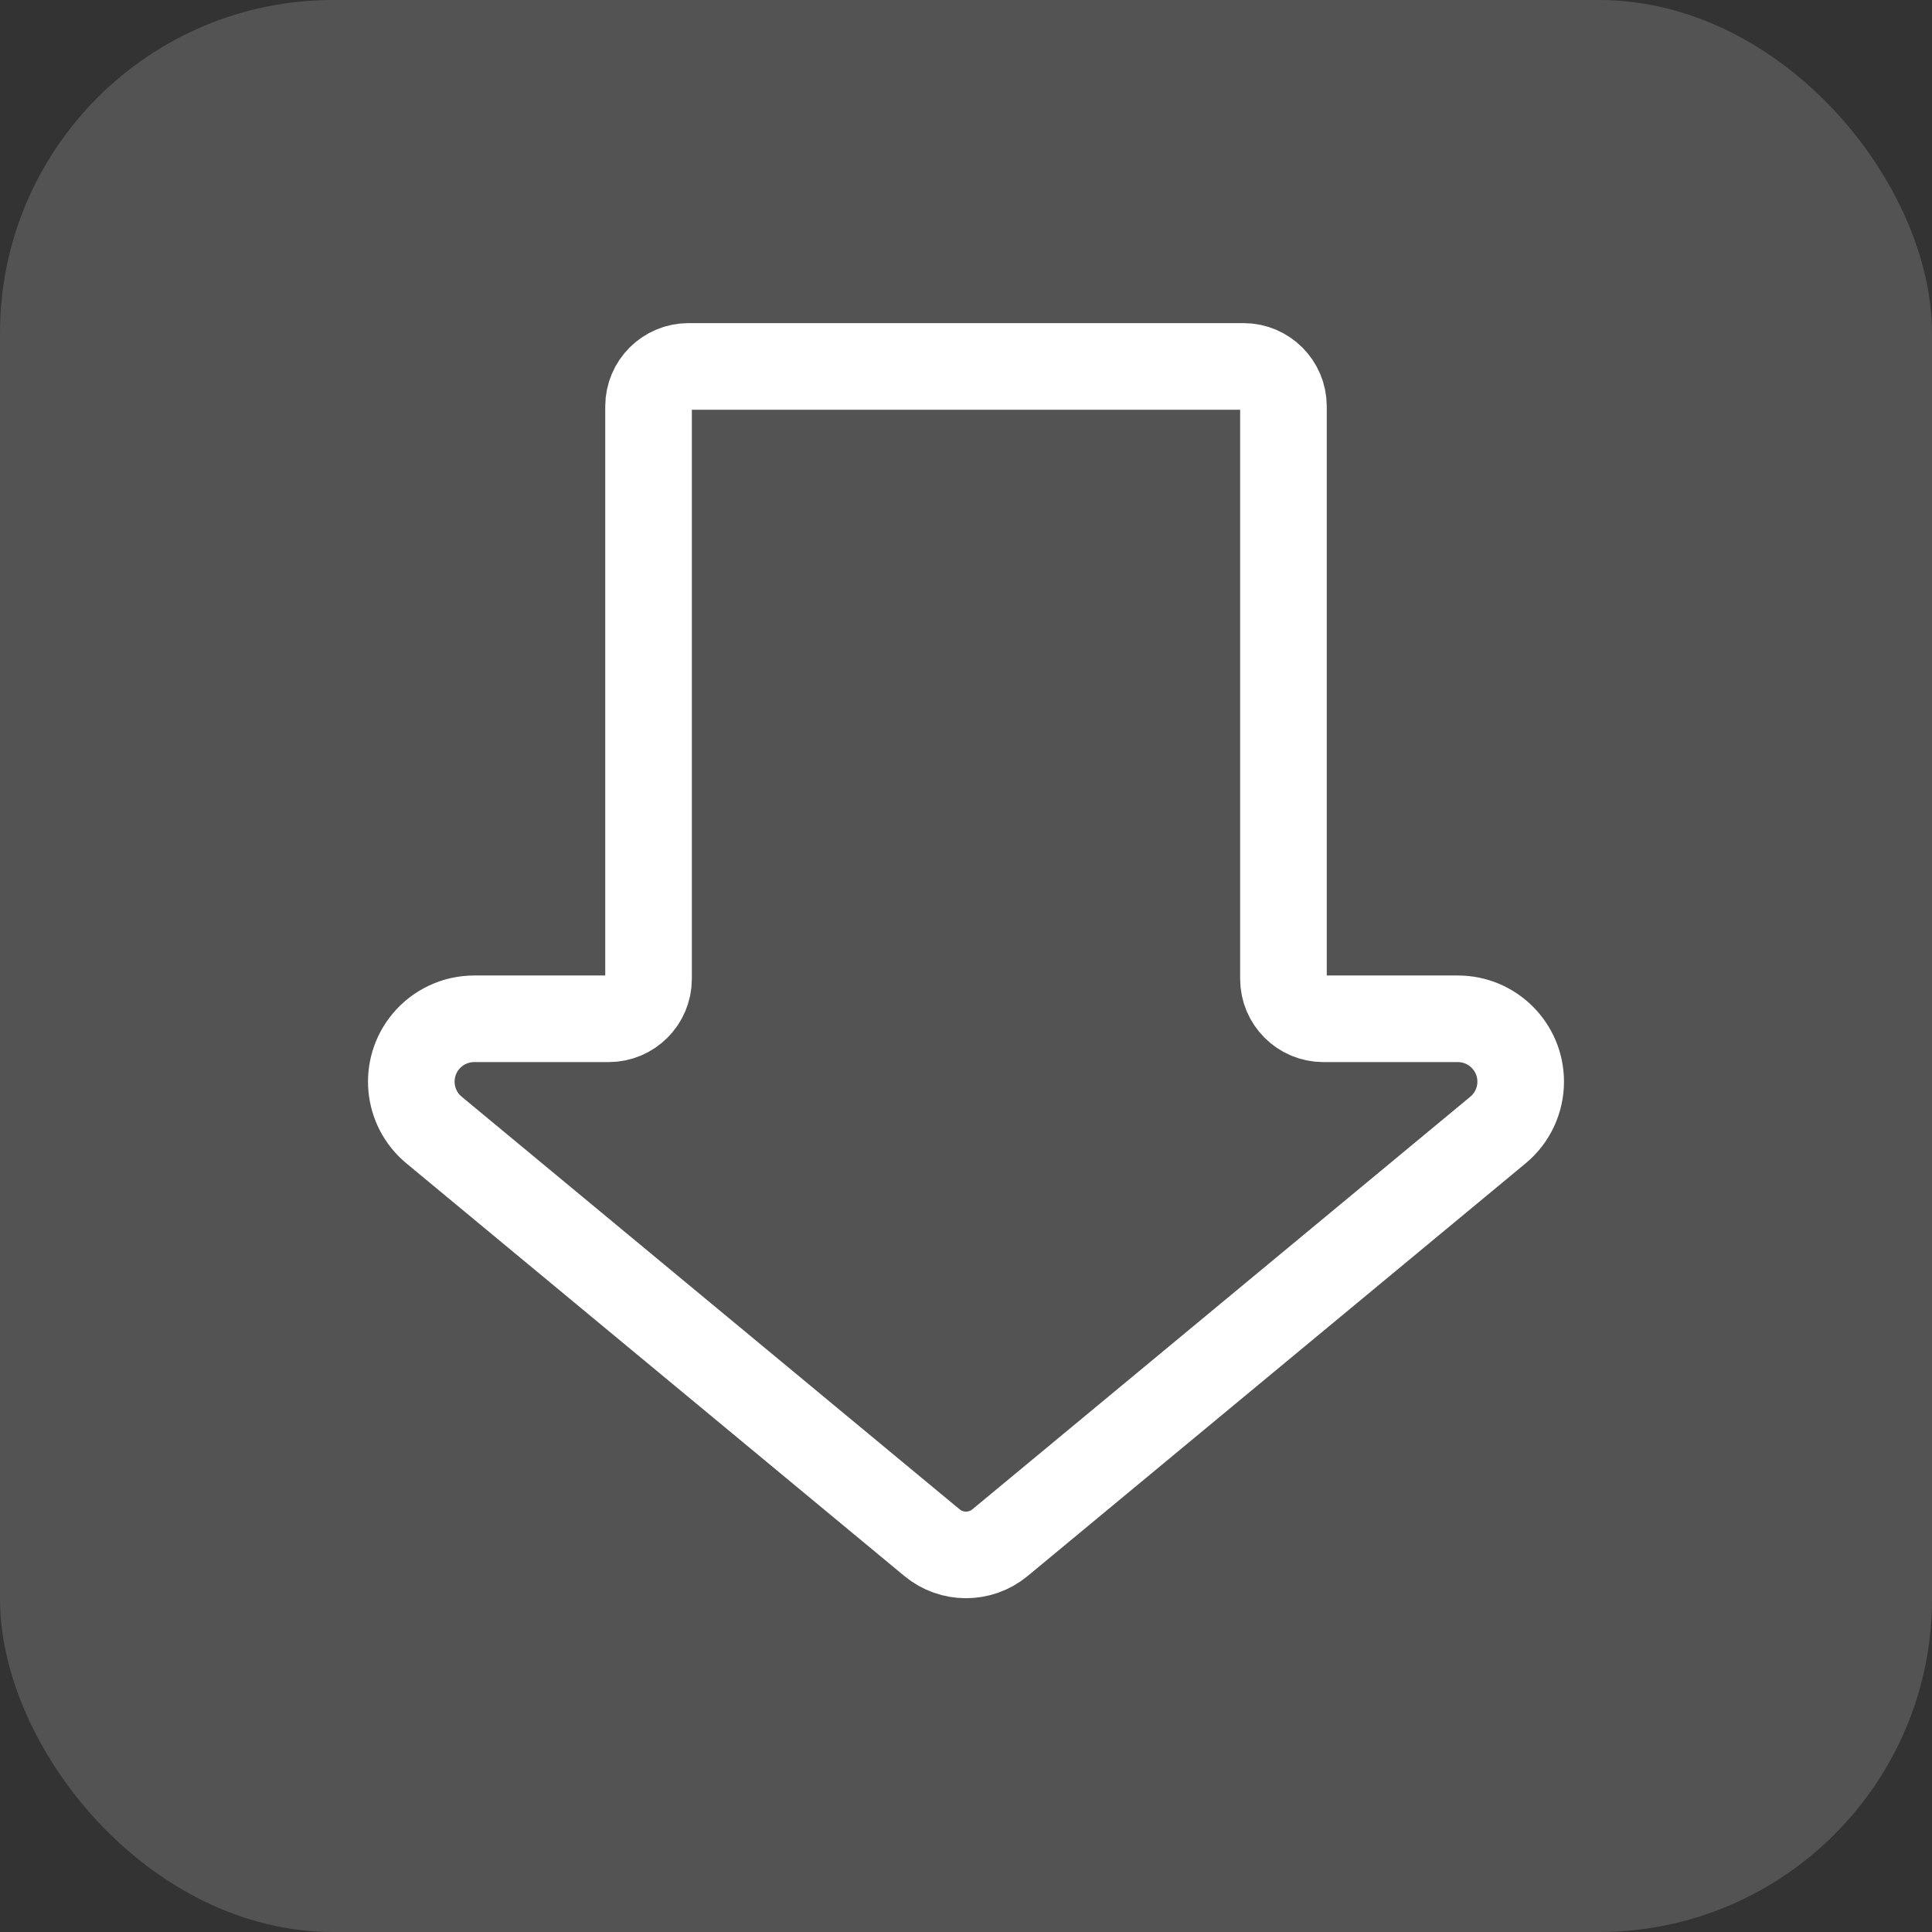 <?xml version="1.0" encoding="UTF-8"?>
<svg width="58px"
    height="58px"
    viewBox="0 0 58 58"
    version="1.1"
    xmlns="http://www.w3.org/2000/svg">
    <rect x="0" y="0" width="58" height="58" fill="#333333" stroke="none"/>
    <title>图标/首页/收款</title>
    <g
        id="图标/首页/收款"
        stroke="none"
        stroke-width="1"
        fill="none"
        fill-rule="evenodd">
        <rect
            id="矩形"
            fill="#A1A1A1"
            opacity="0"
            x="0"
            y="0"
            width="58"
            height="58"></rect>
        <rect
            id="矩形"
            fill="#FFFFFF"
            opacity="0.16"
            x="0"
            y="0"
            width="58"
            height="58"
            rx="10"></rect>
        <path
            d="M20.67,11 L37.33,11 C37.993,11 38.53,11.537 38.53,12.2 L38.53,29.385 C38.53,30.048 39.067,30.585 39.73,30.585 L43.765,30.585 C44.807,30.585 45.652,31.43 45.652,32.472 C45.652,33.034 45.402,33.567 44.969,33.925 L30.021,46.312 C29.429,46.802 28.571,46.802 27.979,46.312 L13.031,33.925 C12.228,33.26 12.117,32.071 12.782,31.268 C13.14,30.836 13.673,30.585 14.235,30.585 L18.27,30.585 C18.933,30.585 19.47,30.048 19.47,29.385 L19.47,12.2 C19.47,11.537 20.007,11 20.67,11 Z"
            id="路径-2"
            stroke="#FFFFFF"
            stroke-width="2.6"></path>
    </g>
</svg>